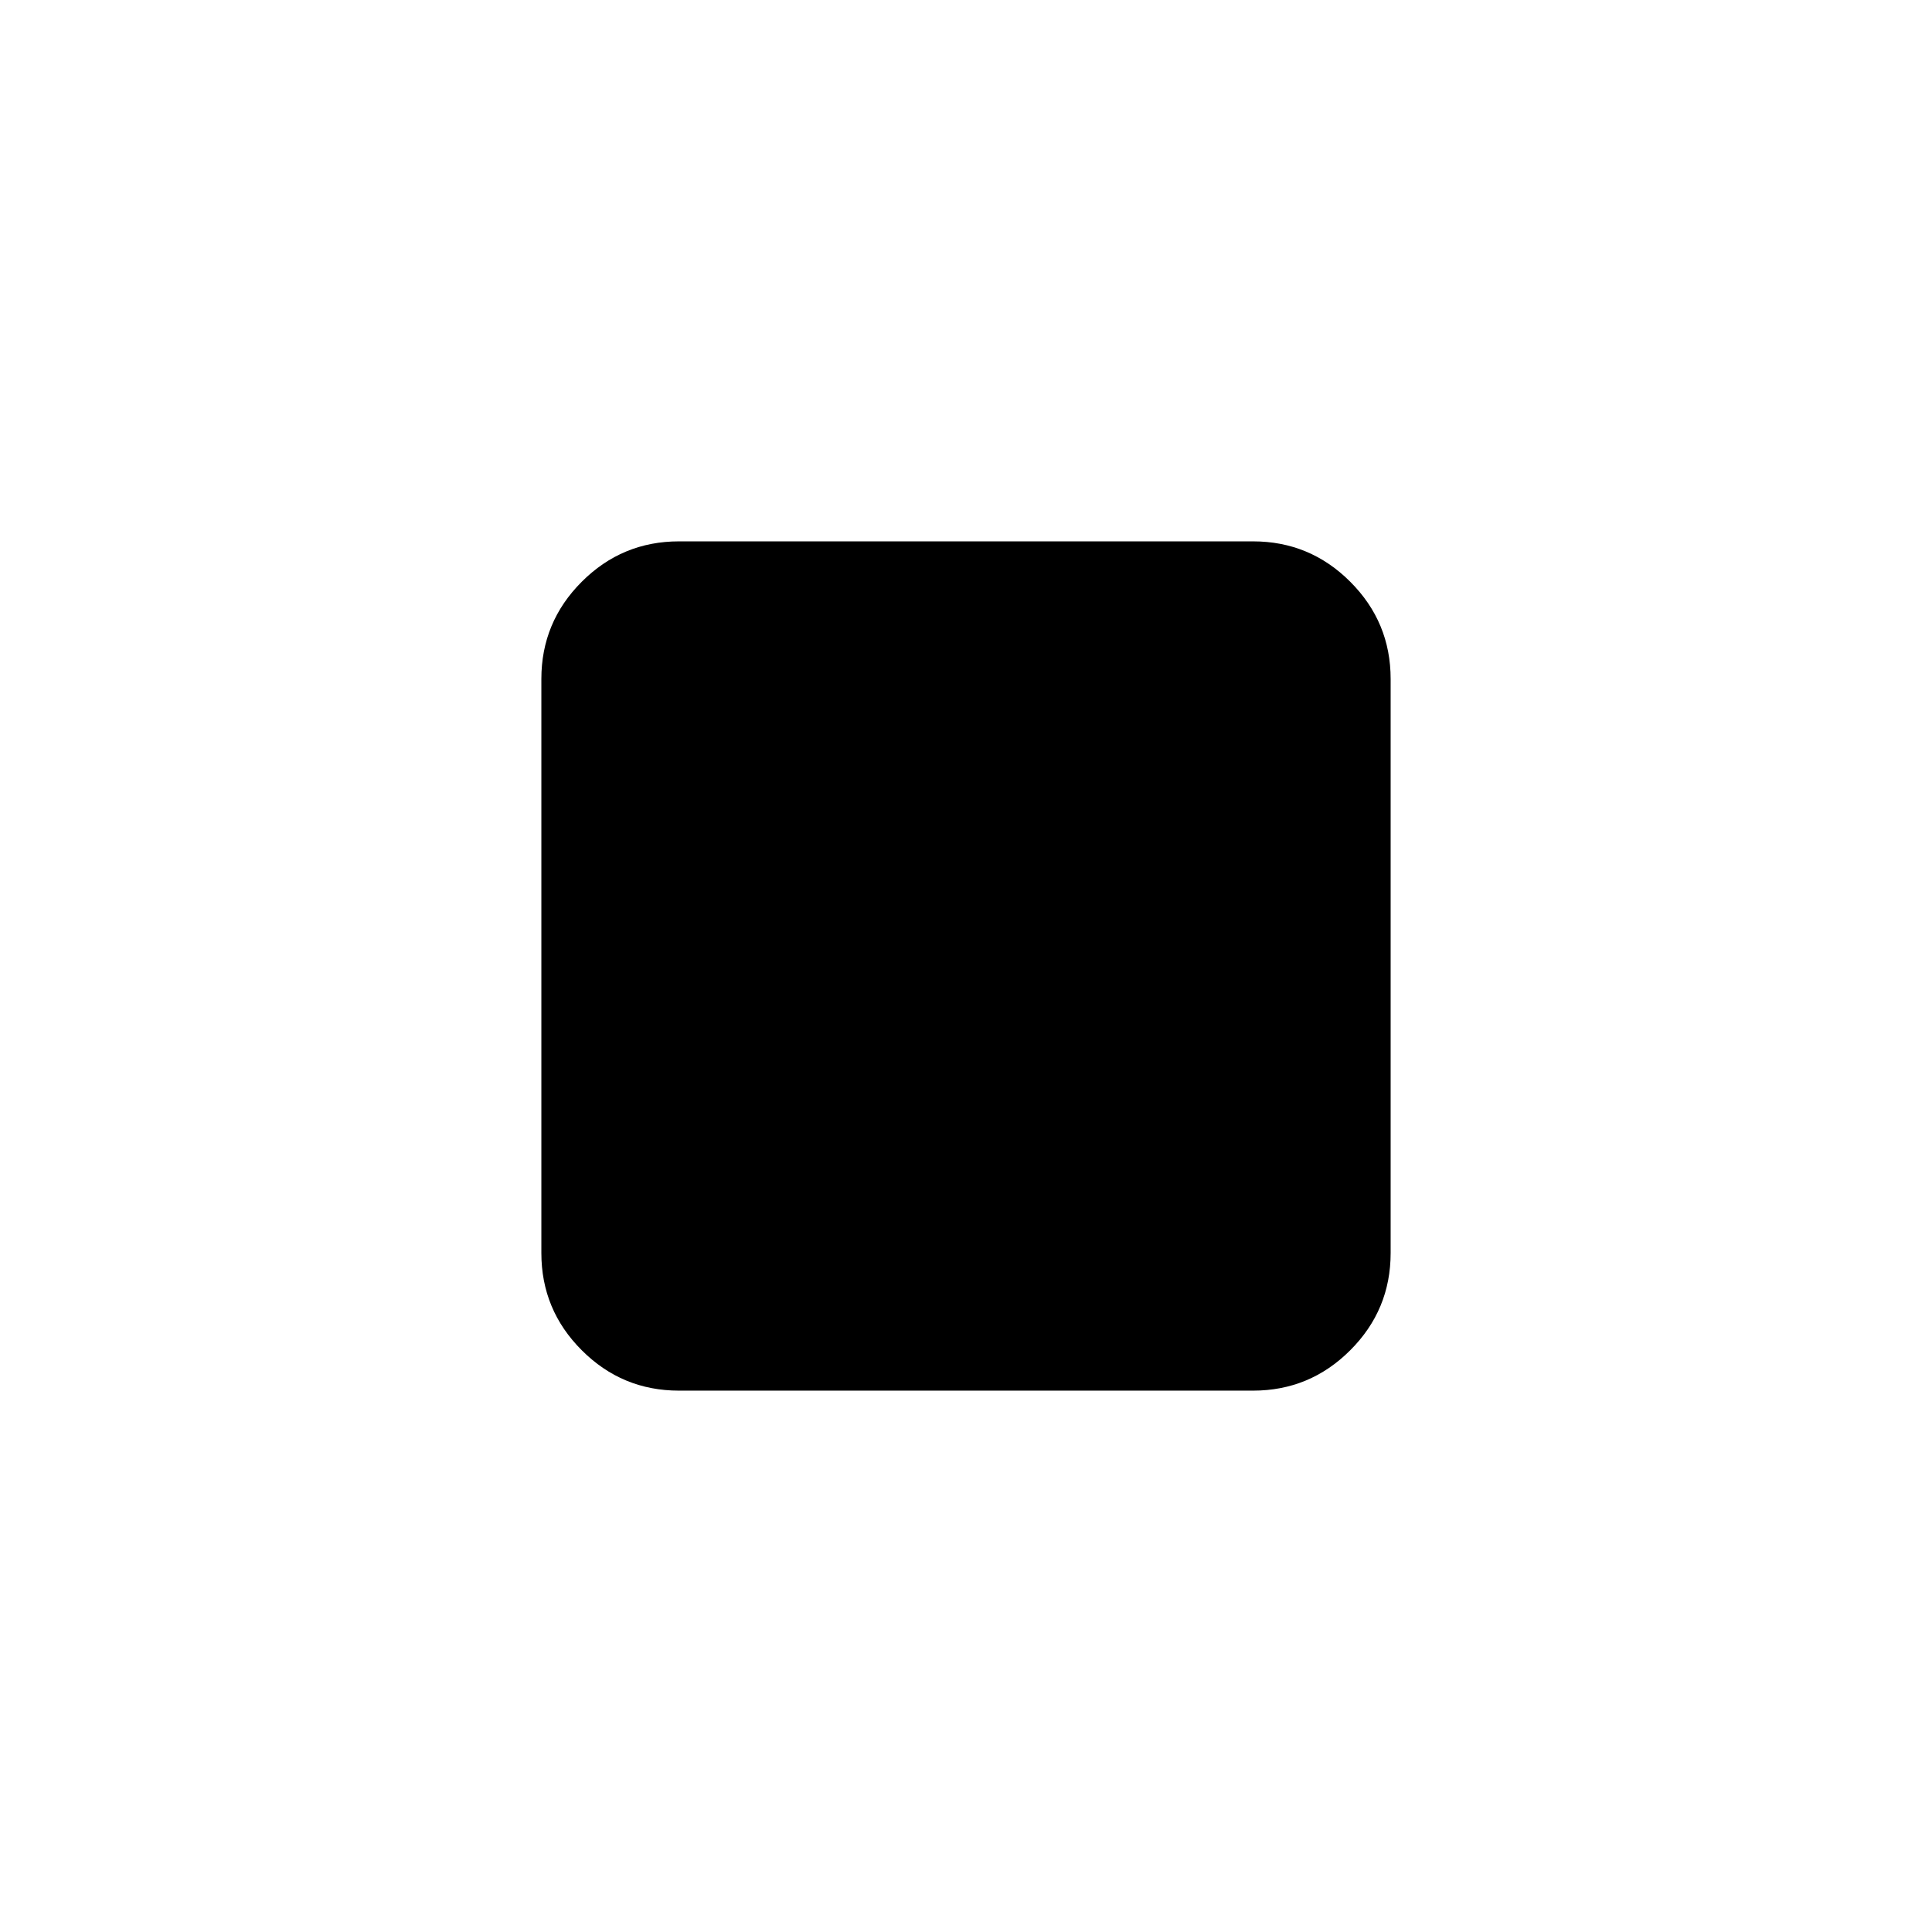 <svg xmlns="http://www.w3.org/2000/svg" height="48" viewBox="0 -960 960 960" width="48"><path d="M269-337.38v-285.24q0-28.25 20.07-48.31Q309.13-691 337.38-691h285.24q28.25 0 48.31 20.07Q691-650.87 691-622.62v285.24q0 28.25-20.07 48.31Q650.87-269 622.62-269H337.38q-28.25 0-48.31-20.07Q269-309.13 269-337.38Z"/></svg>